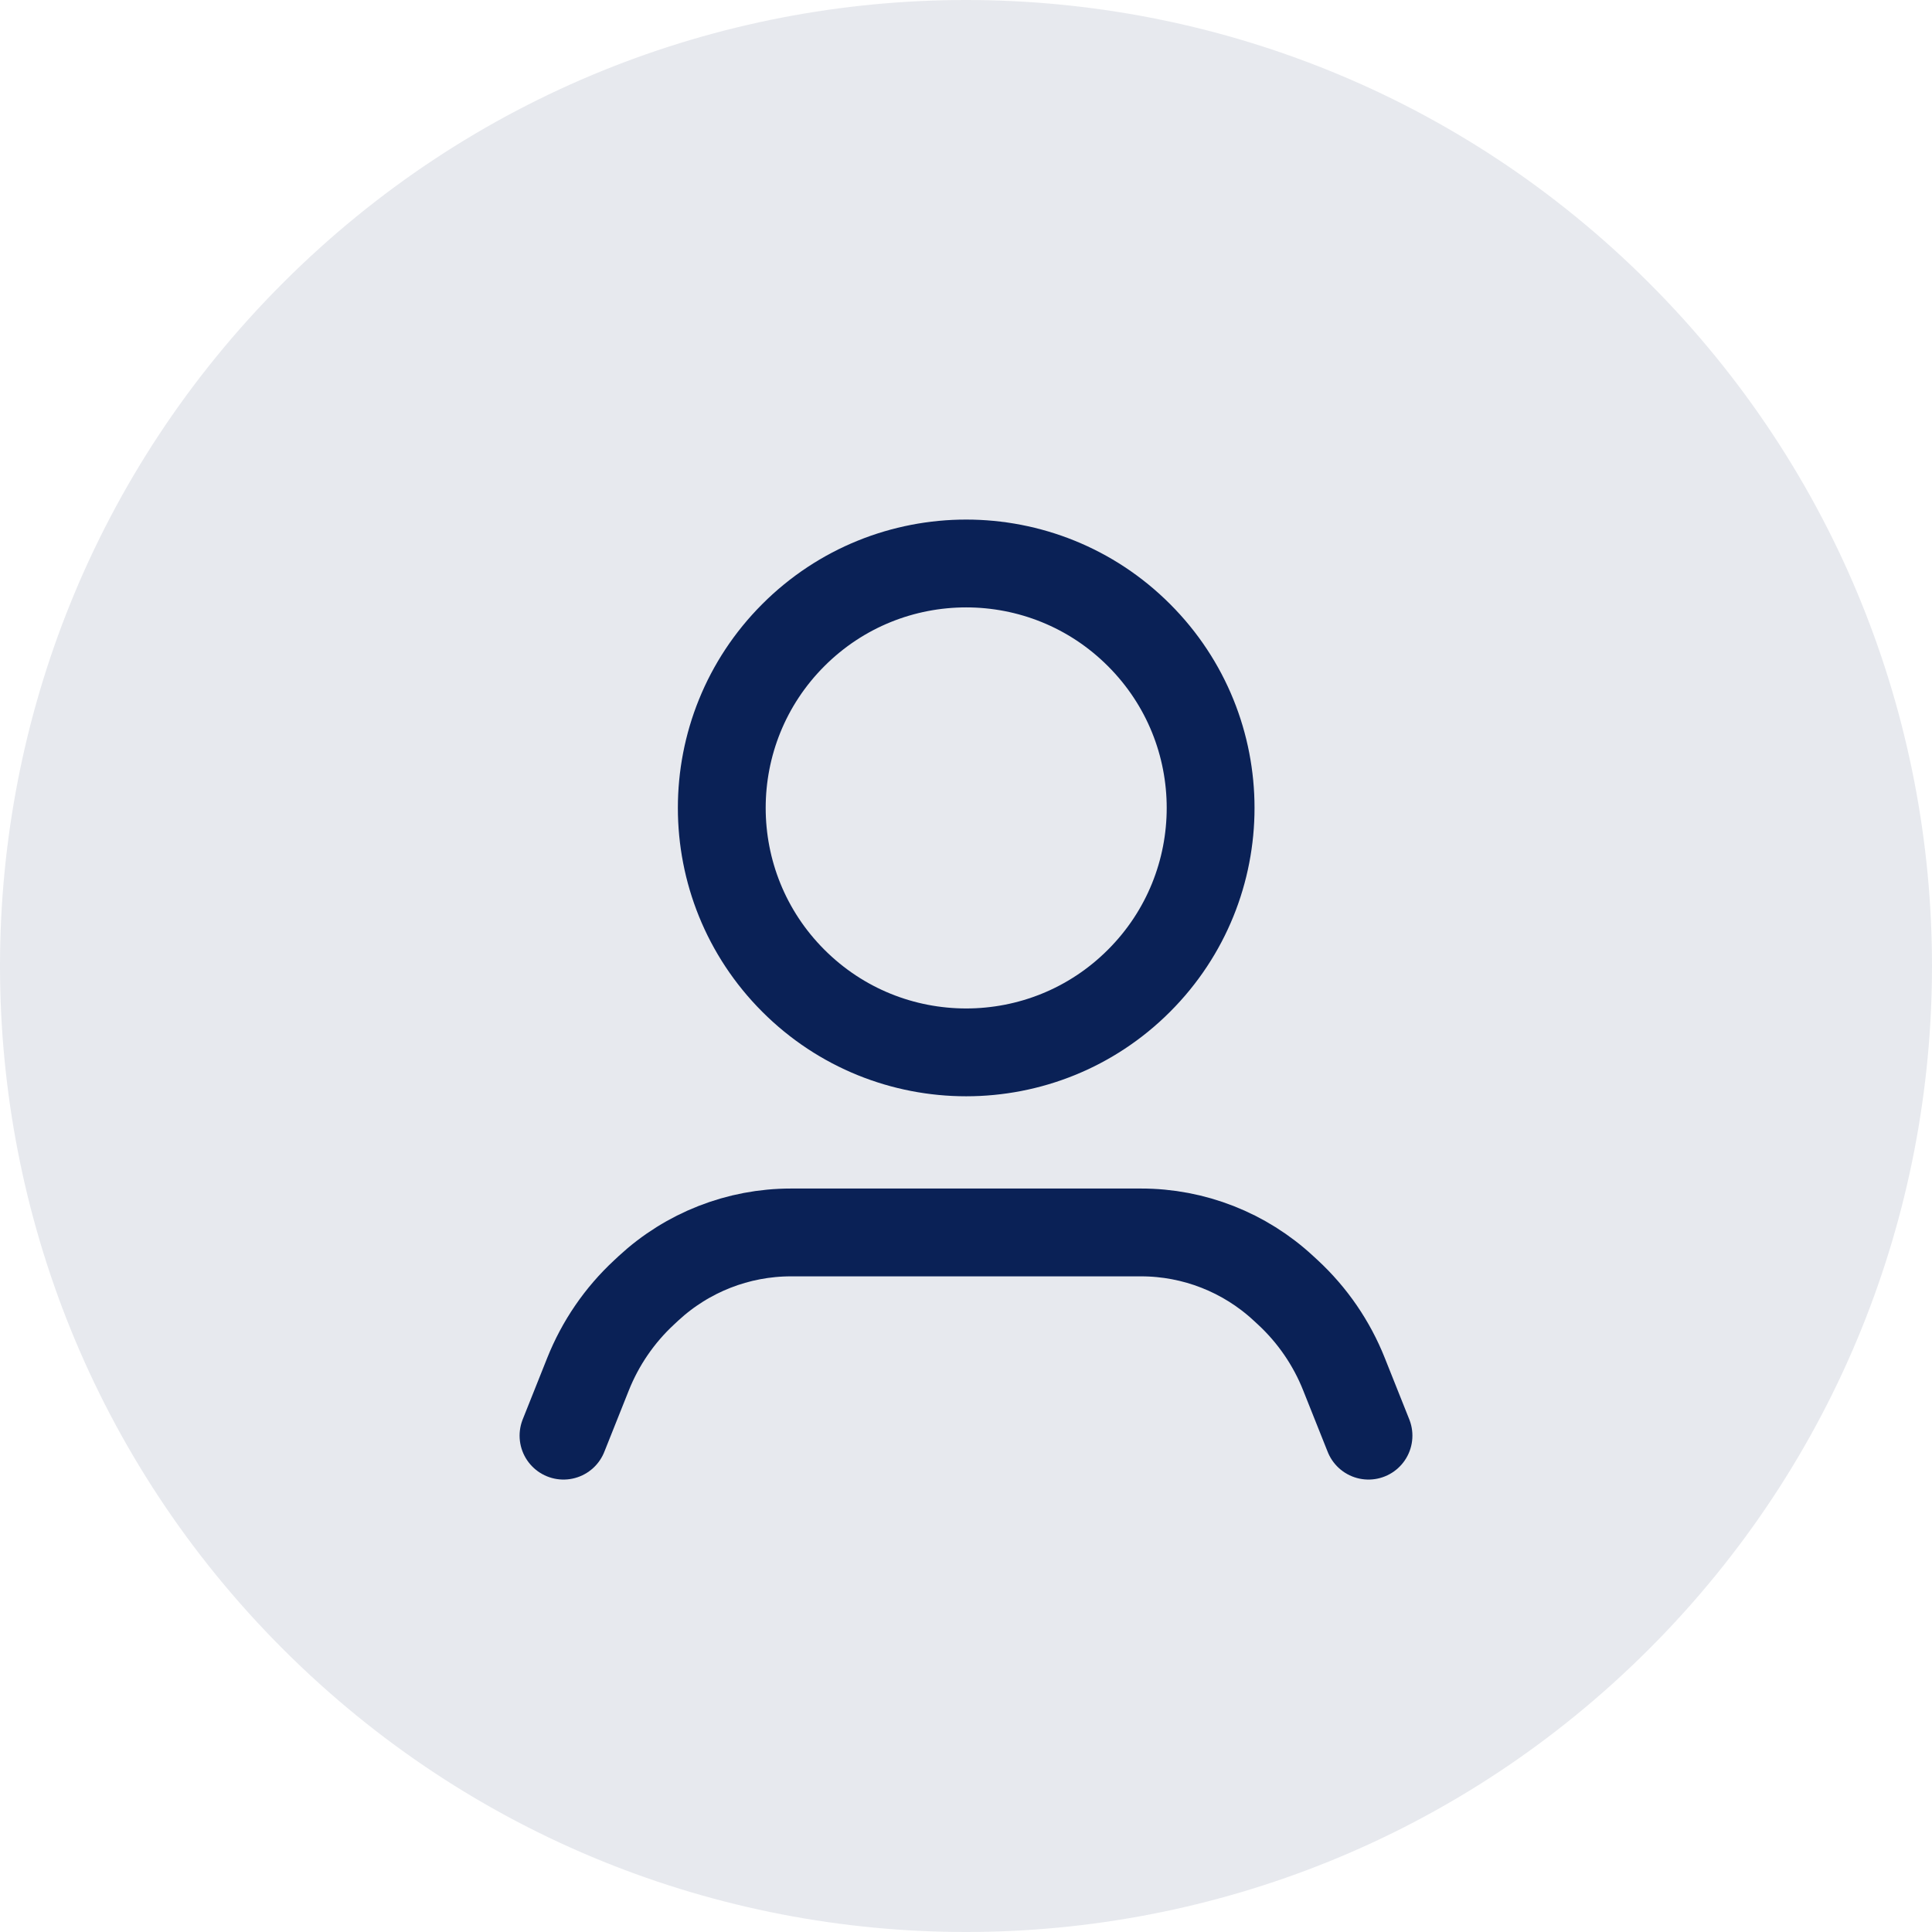 <svg width="33" height="33" viewBox="0 0 33 33" fill="none" xmlns="http://www.w3.org/2000/svg">
<path opacity="0.1" fill-rule="evenodd" clip-rule="evenodd" d="M28.167 4.833C34.611 11.276 34.611 21.724 28.167 28.167C21.724 34.611 11.276 34.611 4.833 28.167C-1.611 21.724 -1.611 11.276 4.833 4.833C11.276 -1.611 21.724 -1.611 28.167 4.833" fill="#0A2156"/>
<path d="M23.375 24.522L22.957 23.474C22.746 22.942 22.418 22.464 21.998 22.075L21.922 22.005C21.261 21.392 20.393 21.051 19.491 21.051H13.51C12.608 21.051 11.74 21.392 11.078 22.004L11.002 22.075C10.582 22.464 10.255 22.942 10.043 23.474L9.625 24.522" stroke="#0A2156" stroke-width="1.5" stroke-linecap="round" stroke-linejoin="round"/>
<path d="M19.455 10.848C21.086 12.478 21.086 15.122 19.455 16.752C17.825 18.383 15.181 18.383 13.551 16.752C11.921 15.122 11.921 12.478 13.551 10.848C15.181 9.217 17.825 9.217 19.455 10.848" stroke="#0A2156" stroke-width="1.5" stroke-linecap="round" stroke-linejoin="round"/>
</svg>
